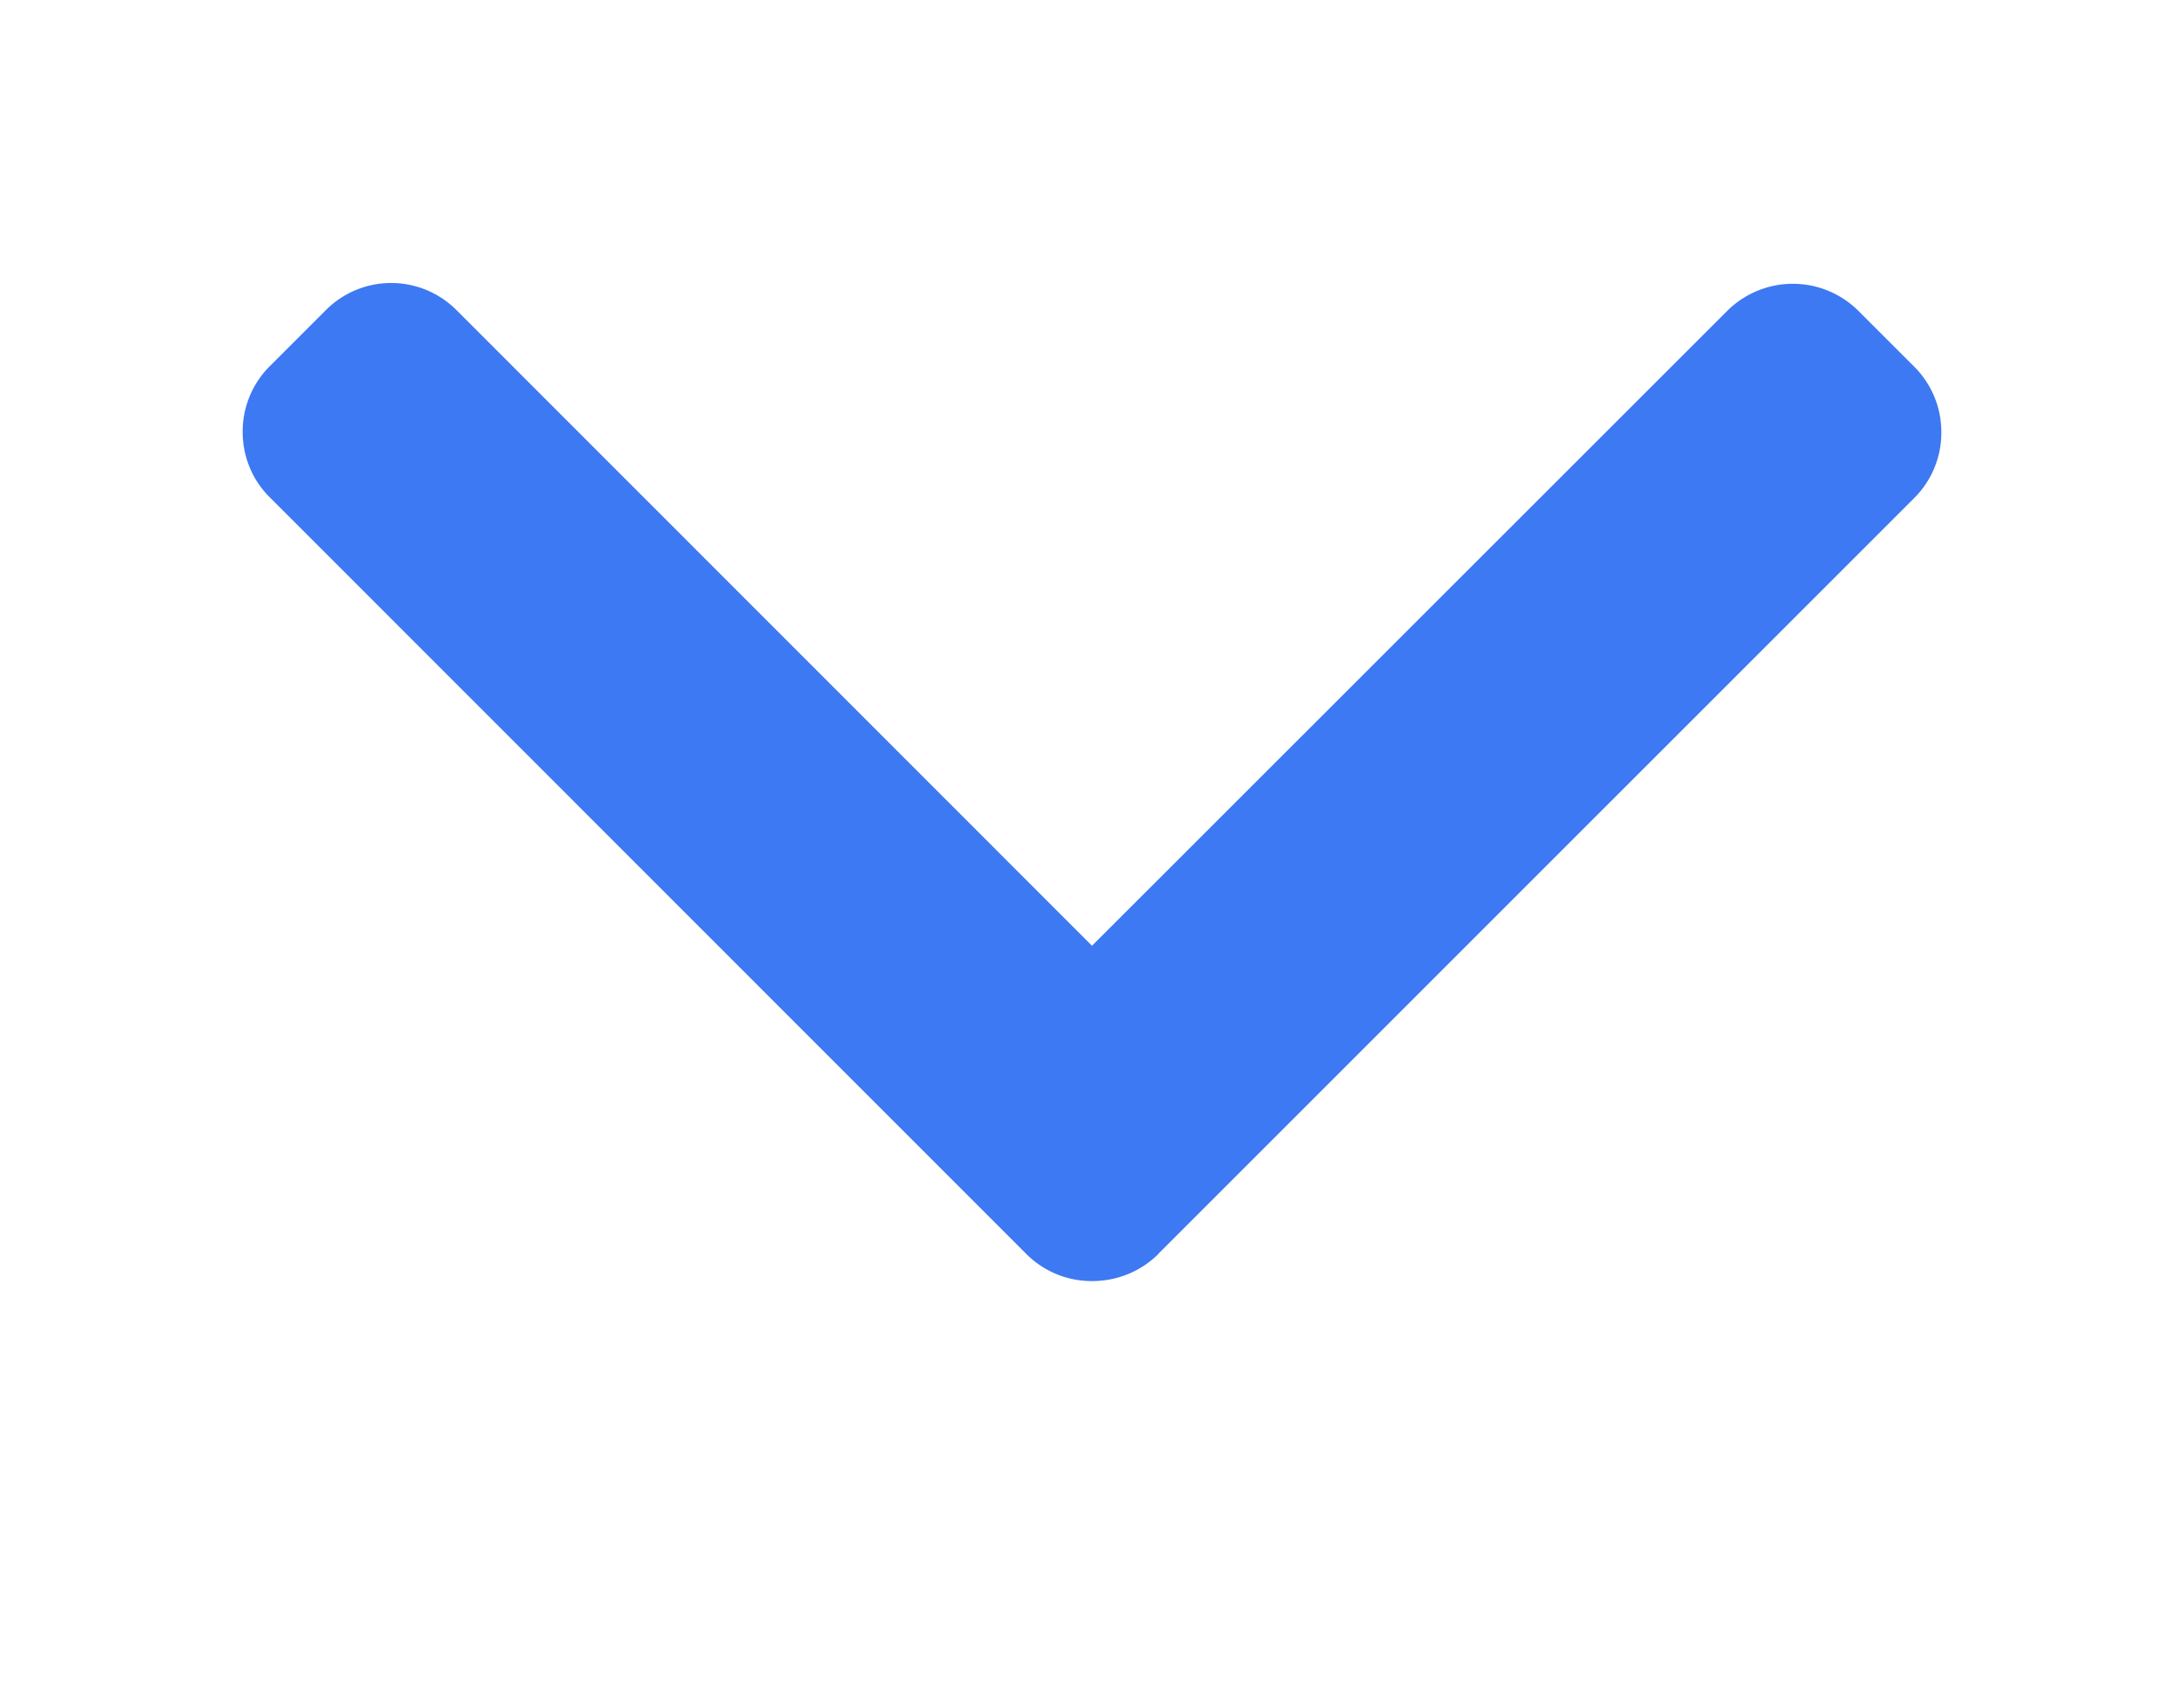 <svg viewBox="0 0 9 7" fill="none" xmlns="http://www.w3.org/2000/svg"><g clip-path="url(#clip0)"><path d="M4.773 5.168l3.115-3.115A.38.38 0 008 1.782a.38.38 0 00-.112-.271l-.23-.23a.383.383 0 00-.54 0L4.5 3.898 1.883 1.28a.38.38 0 00-.542 0l-.23.23A.38.38 0 001 1.78c0 .102.04.199.112.27L4.23 5.169a.38.38 0 00.271.111c.103 0 .2-.04.272-.111z" fill="#3D79F2"/></g><defs><clipPath id="clip0"><path transform="rotate(90 9 0)" fill="#fff" d="M9 0h7v9H9z"/></clipPath></defs></svg>